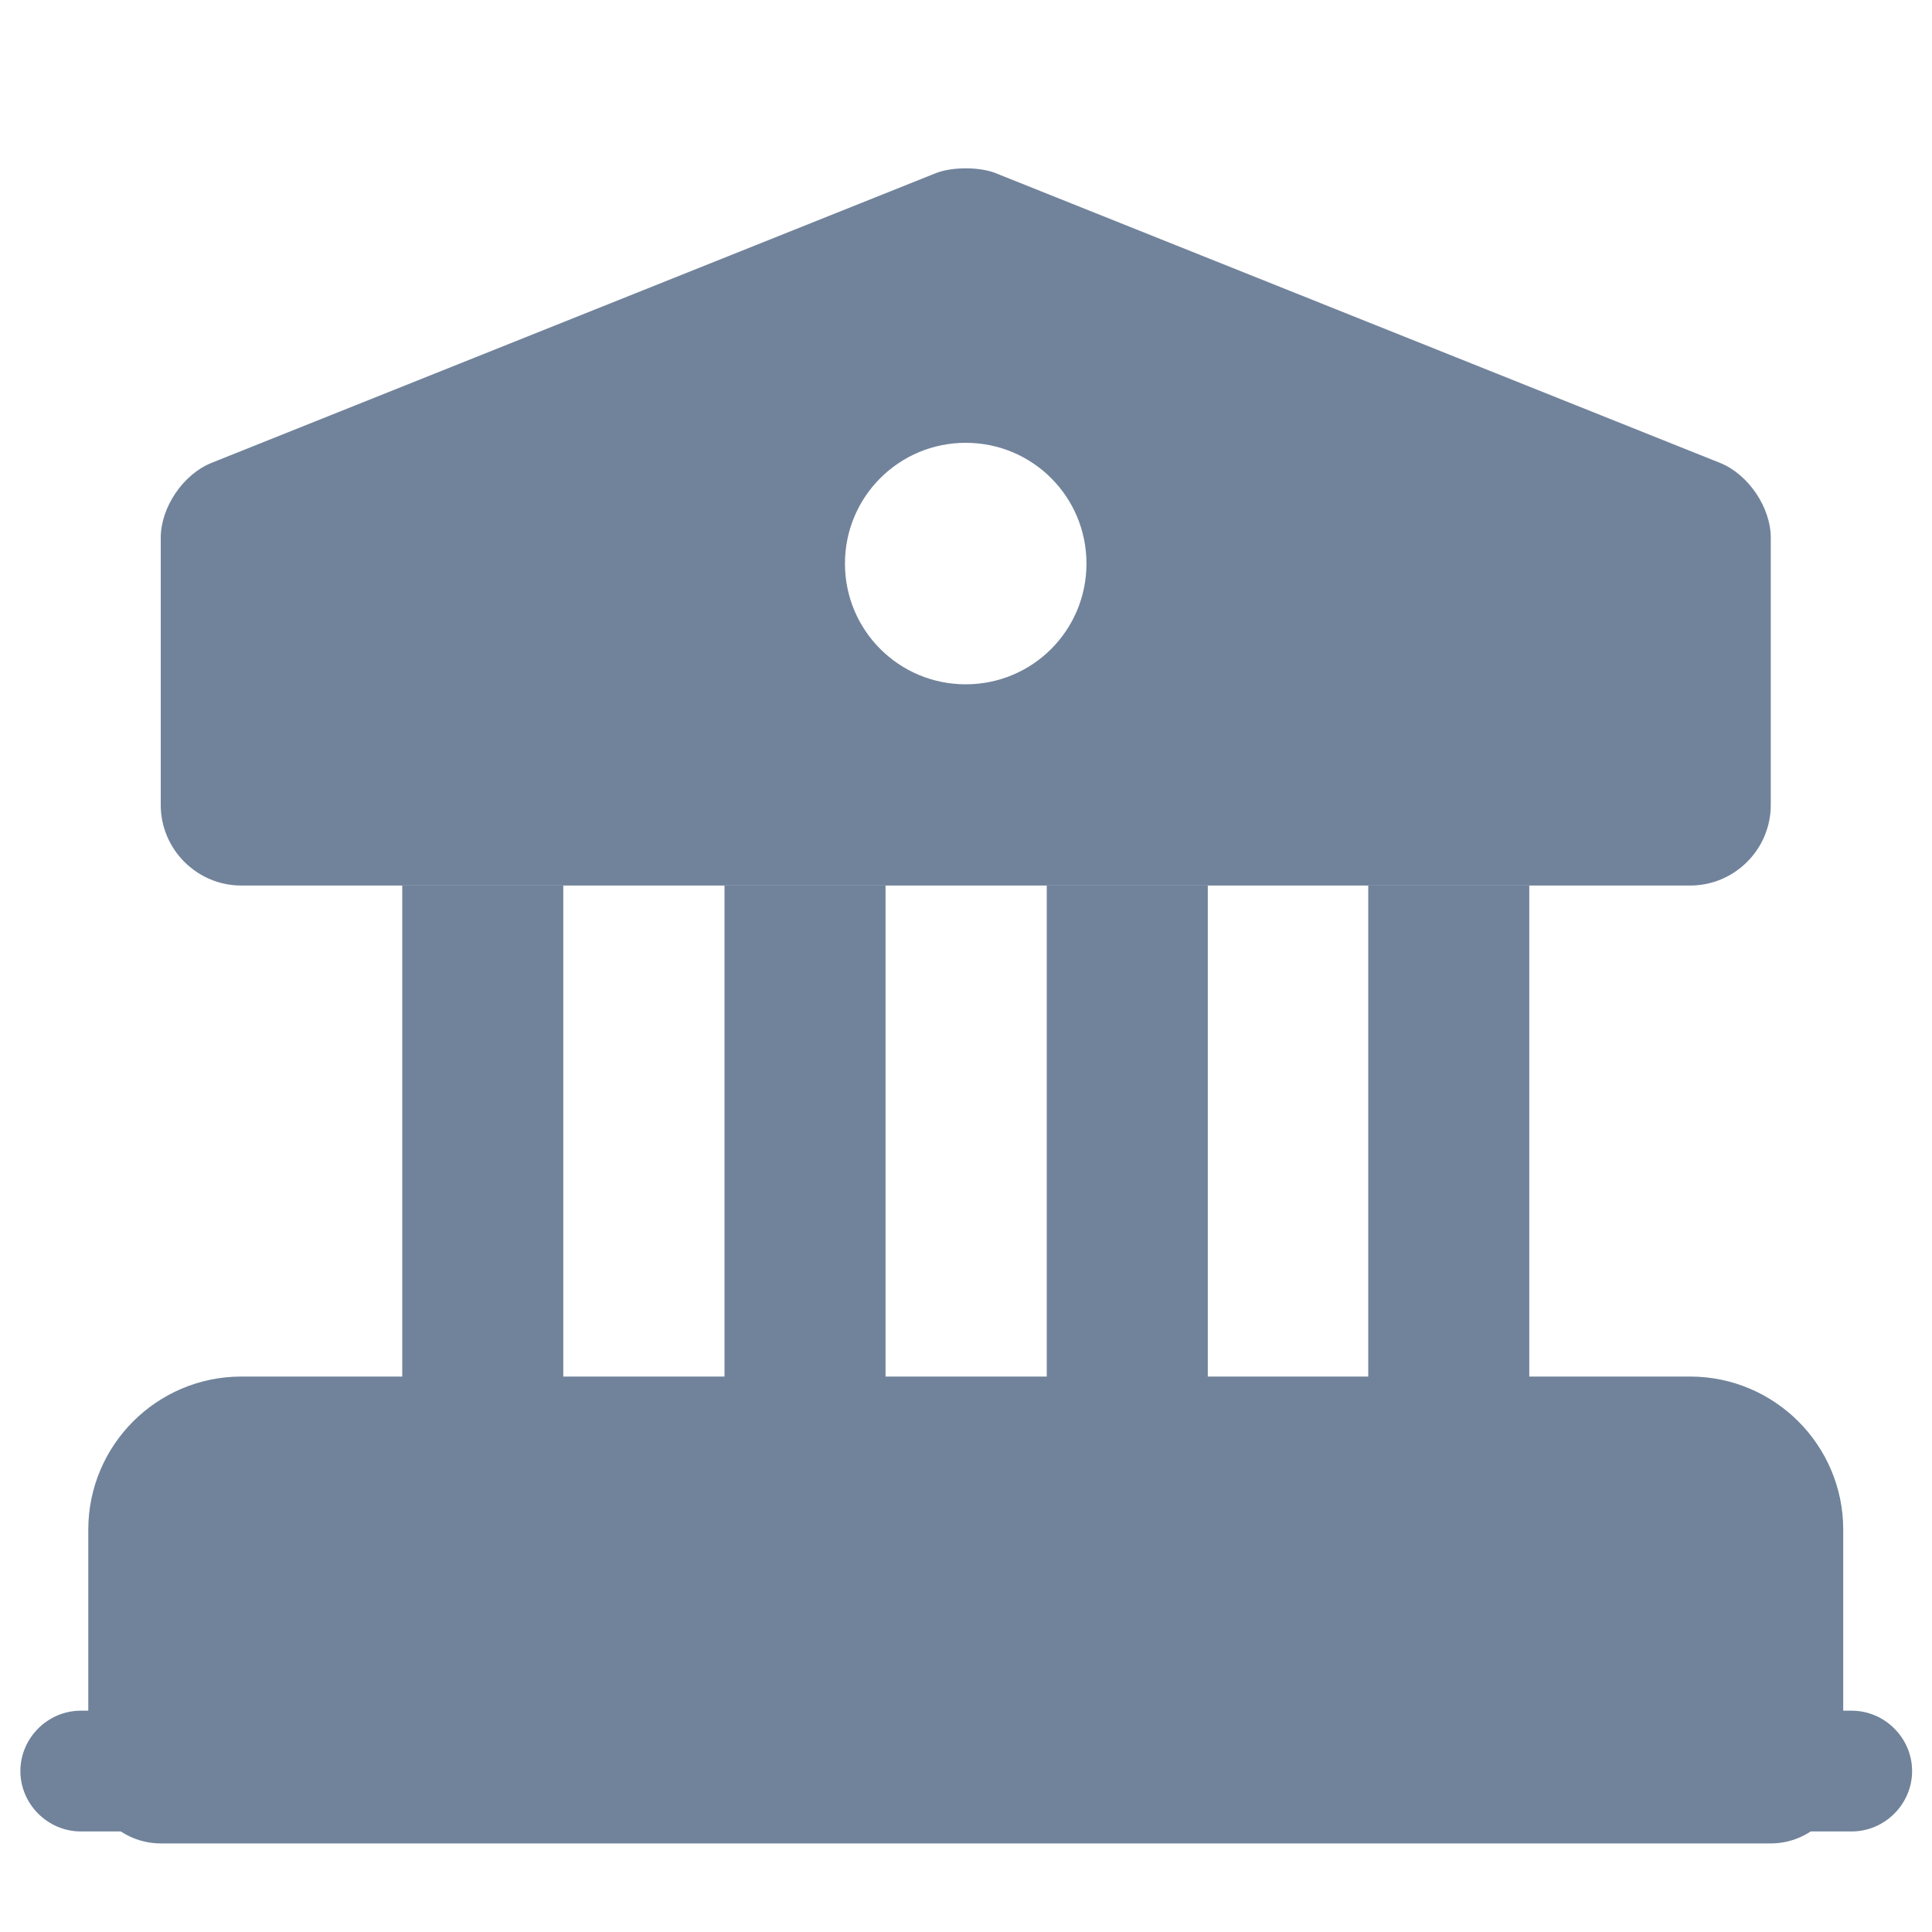<svg width="20" height="20" viewBox="0 0 20 20" fill="none" xmlns="http://www.w3.org/2000/svg">
<path d="M18.331 15.833V18.333H1.664V15.833C1.664 15.375 2.039 15 2.497 15H17.497C17.956 15 18.331 15.375 18.331 15.833Z" fill="#71839B" stroke="#71839B" stroke-width="1.5" stroke-miterlimit="10" stroke-linecap="round" stroke-linejoin="round"/>
<path d="M5.831 9.166H4.164V14.999H5.831V9.166Z" fill="#71839B"/>
<path d="M9.167 9.166H7.5V14.999H9.167V9.166Z" fill="#71839B"/>
<path d="M12.503 9.166H10.836V14.999H12.503V9.166Z" fill="#71839B"/>
<path d="M15.831 9.166H14.164V14.999H15.831V9.166Z" fill="#71839B"/>
<path d="M19.169 18.959H0.836C0.494 18.959 0.211 18.676 0.211 18.334C0.211 17.992 0.494 17.709 0.836 17.709H19.169C19.511 17.709 19.794 17.992 19.794 18.334C19.794 18.676 19.511 18.959 19.169 18.959Z" fill="#71839B"/>
<path d="M17.806 4.792L10.306 1.792C10.139 1.726 9.856 1.726 9.689 1.792L2.189 4.792C1.897 4.909 1.664 5.251 1.664 5.567V8.334C1.664 8.792 2.039 9.167 2.497 9.167H17.497C17.956 9.167 18.331 8.792 18.331 8.334V5.567C18.331 5.251 18.097 4.909 17.806 4.792ZM9.997 7.084C9.306 7.084 8.747 6.526 8.747 5.834C8.747 5.142 9.306 4.584 9.997 4.584C10.689 4.584 11.247 5.142 11.247 5.834C11.247 6.526 10.689 7.084 9.997 7.084Z" fill="#71839B"/>
</svg>
